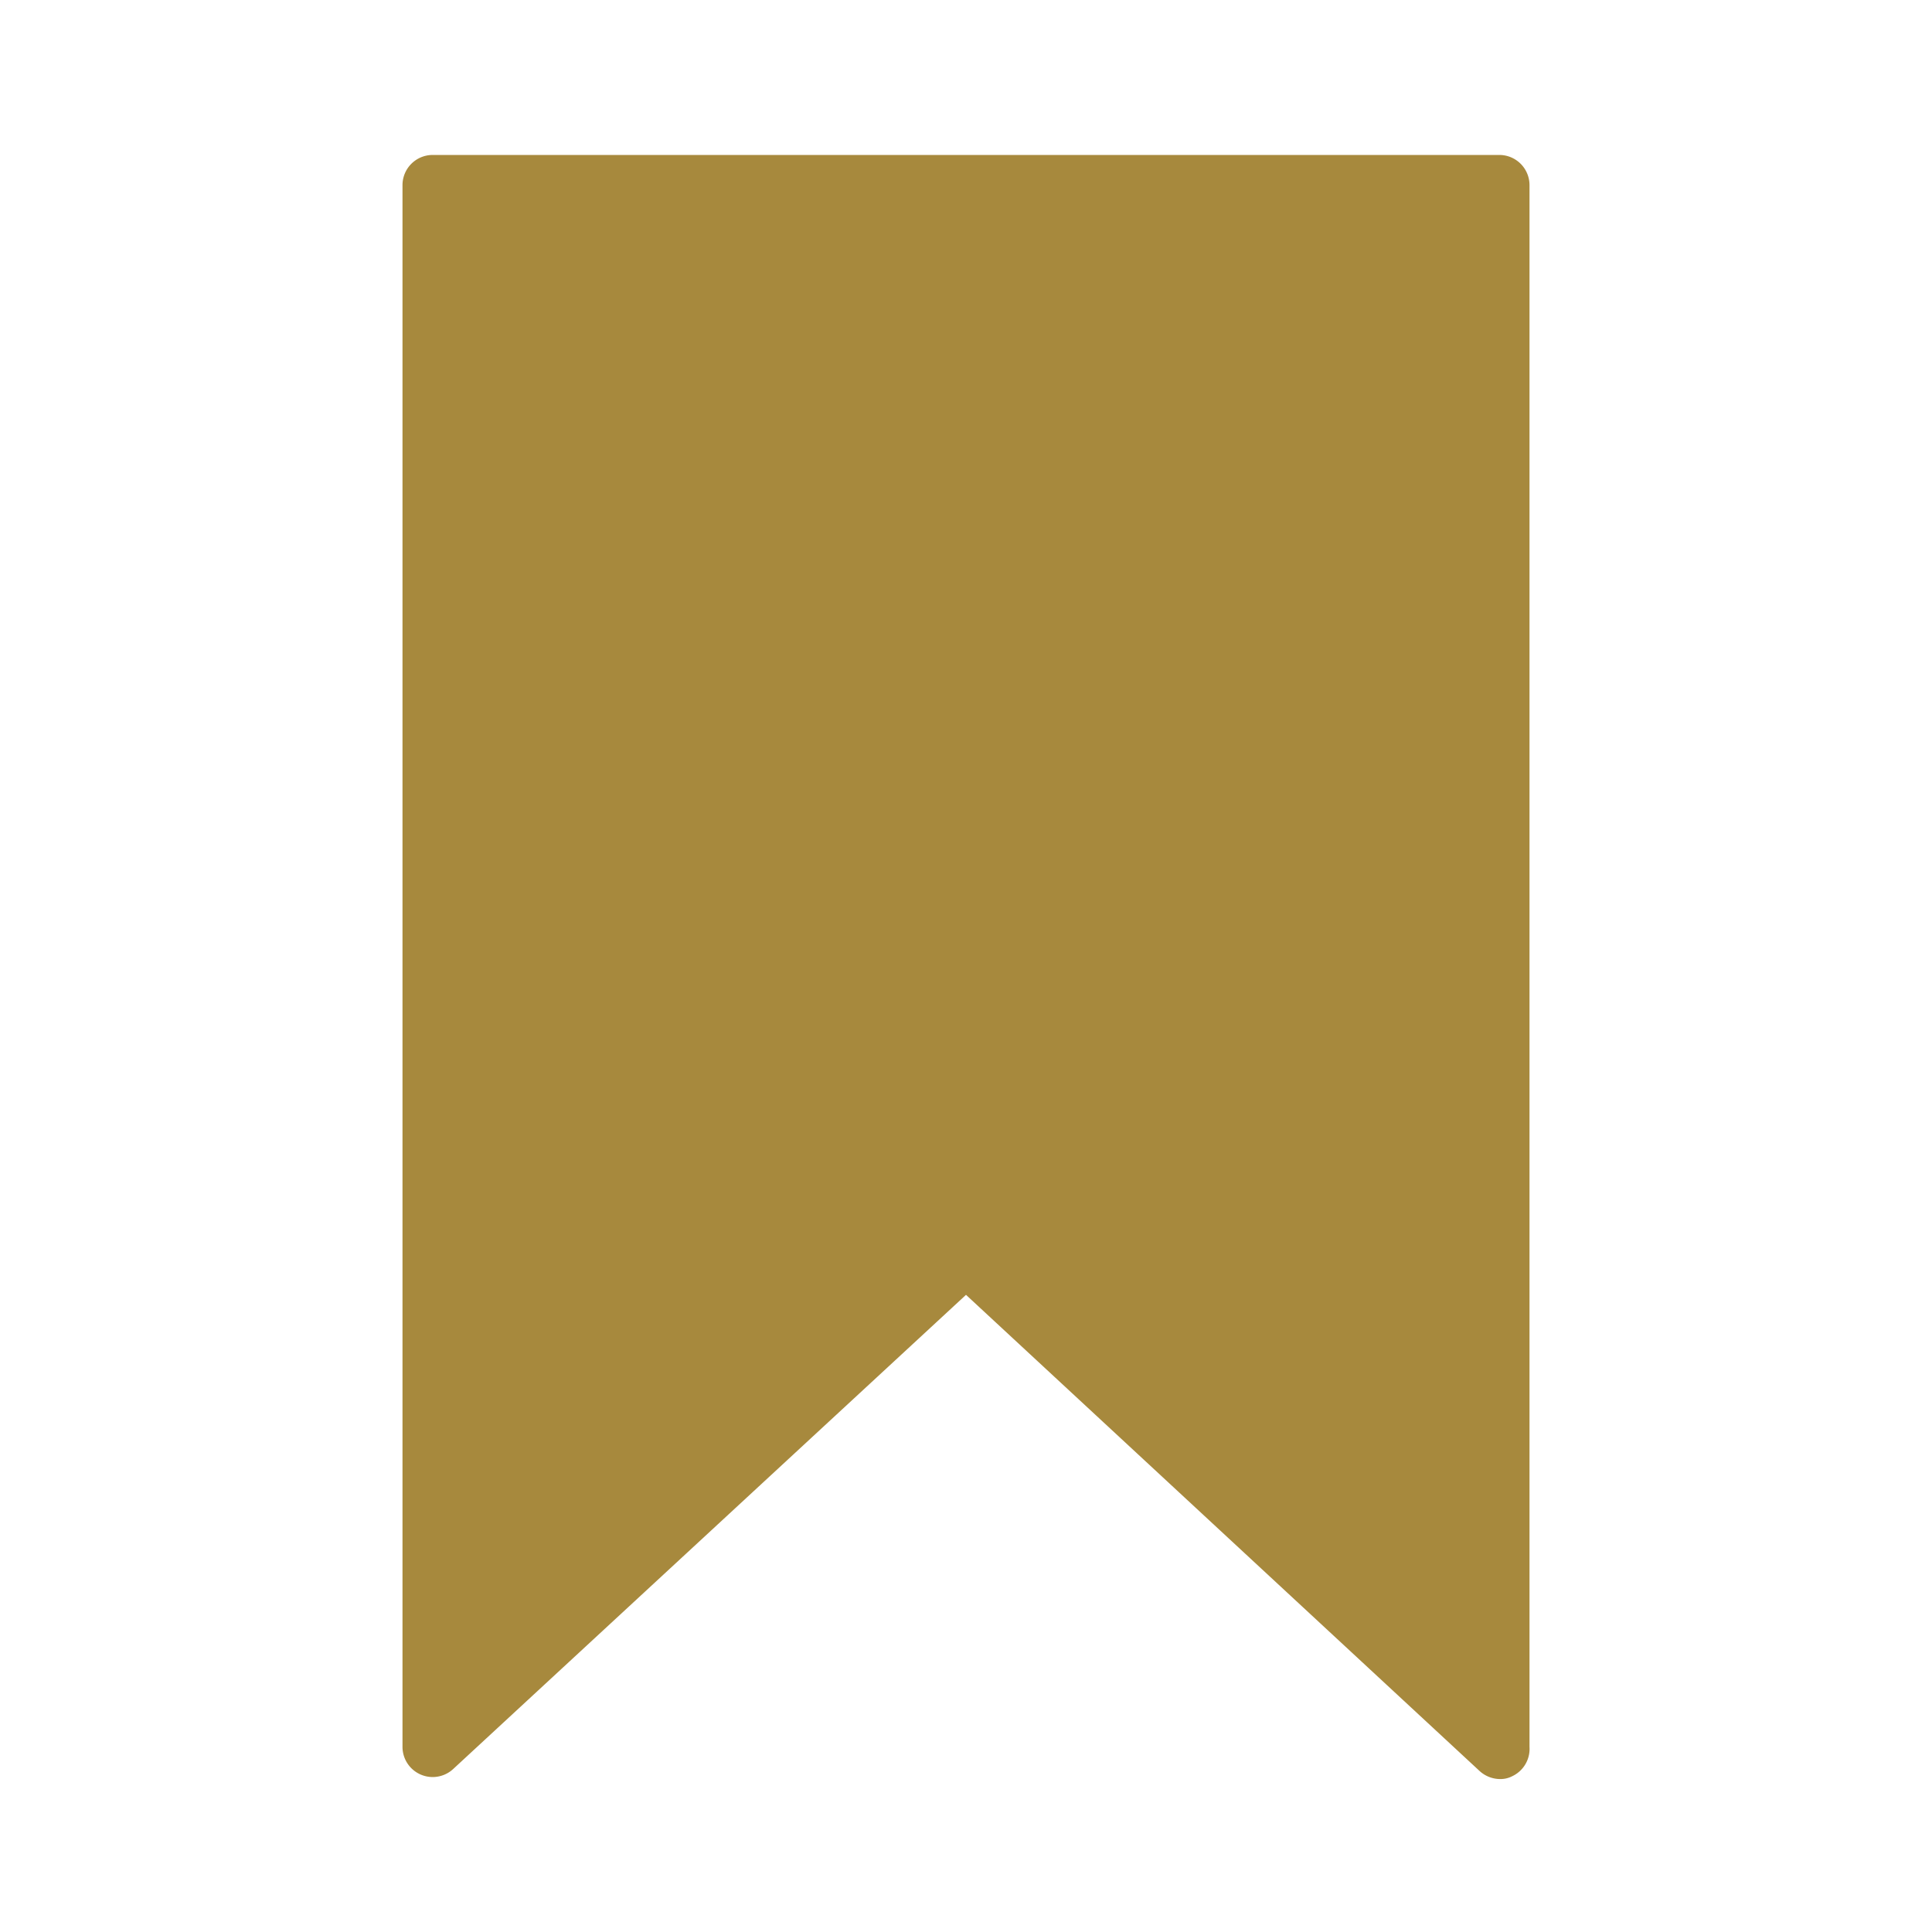 <svg xmlns="http://www.w3.org/2000/svg" width="48" height="48" viewBox="0 0 48 48"><defs><style>.cls-1{fill:#a7893d;}</style></defs><g id="Icons"><path class="cls-1" d="M37.27,3.85H10.73A.75.75,0,0,0,10,4.6V43.4a.75.75,0,0,0,1.26.55L24,32.17,36.76,44a.76.76,0,0,0,.51.2.63.63,0,0,0,.3-.07A.75.75,0,0,0,38,43.4V4.6A.75.75,0,0,0,37.27,3.85Z"/></g></svg>
